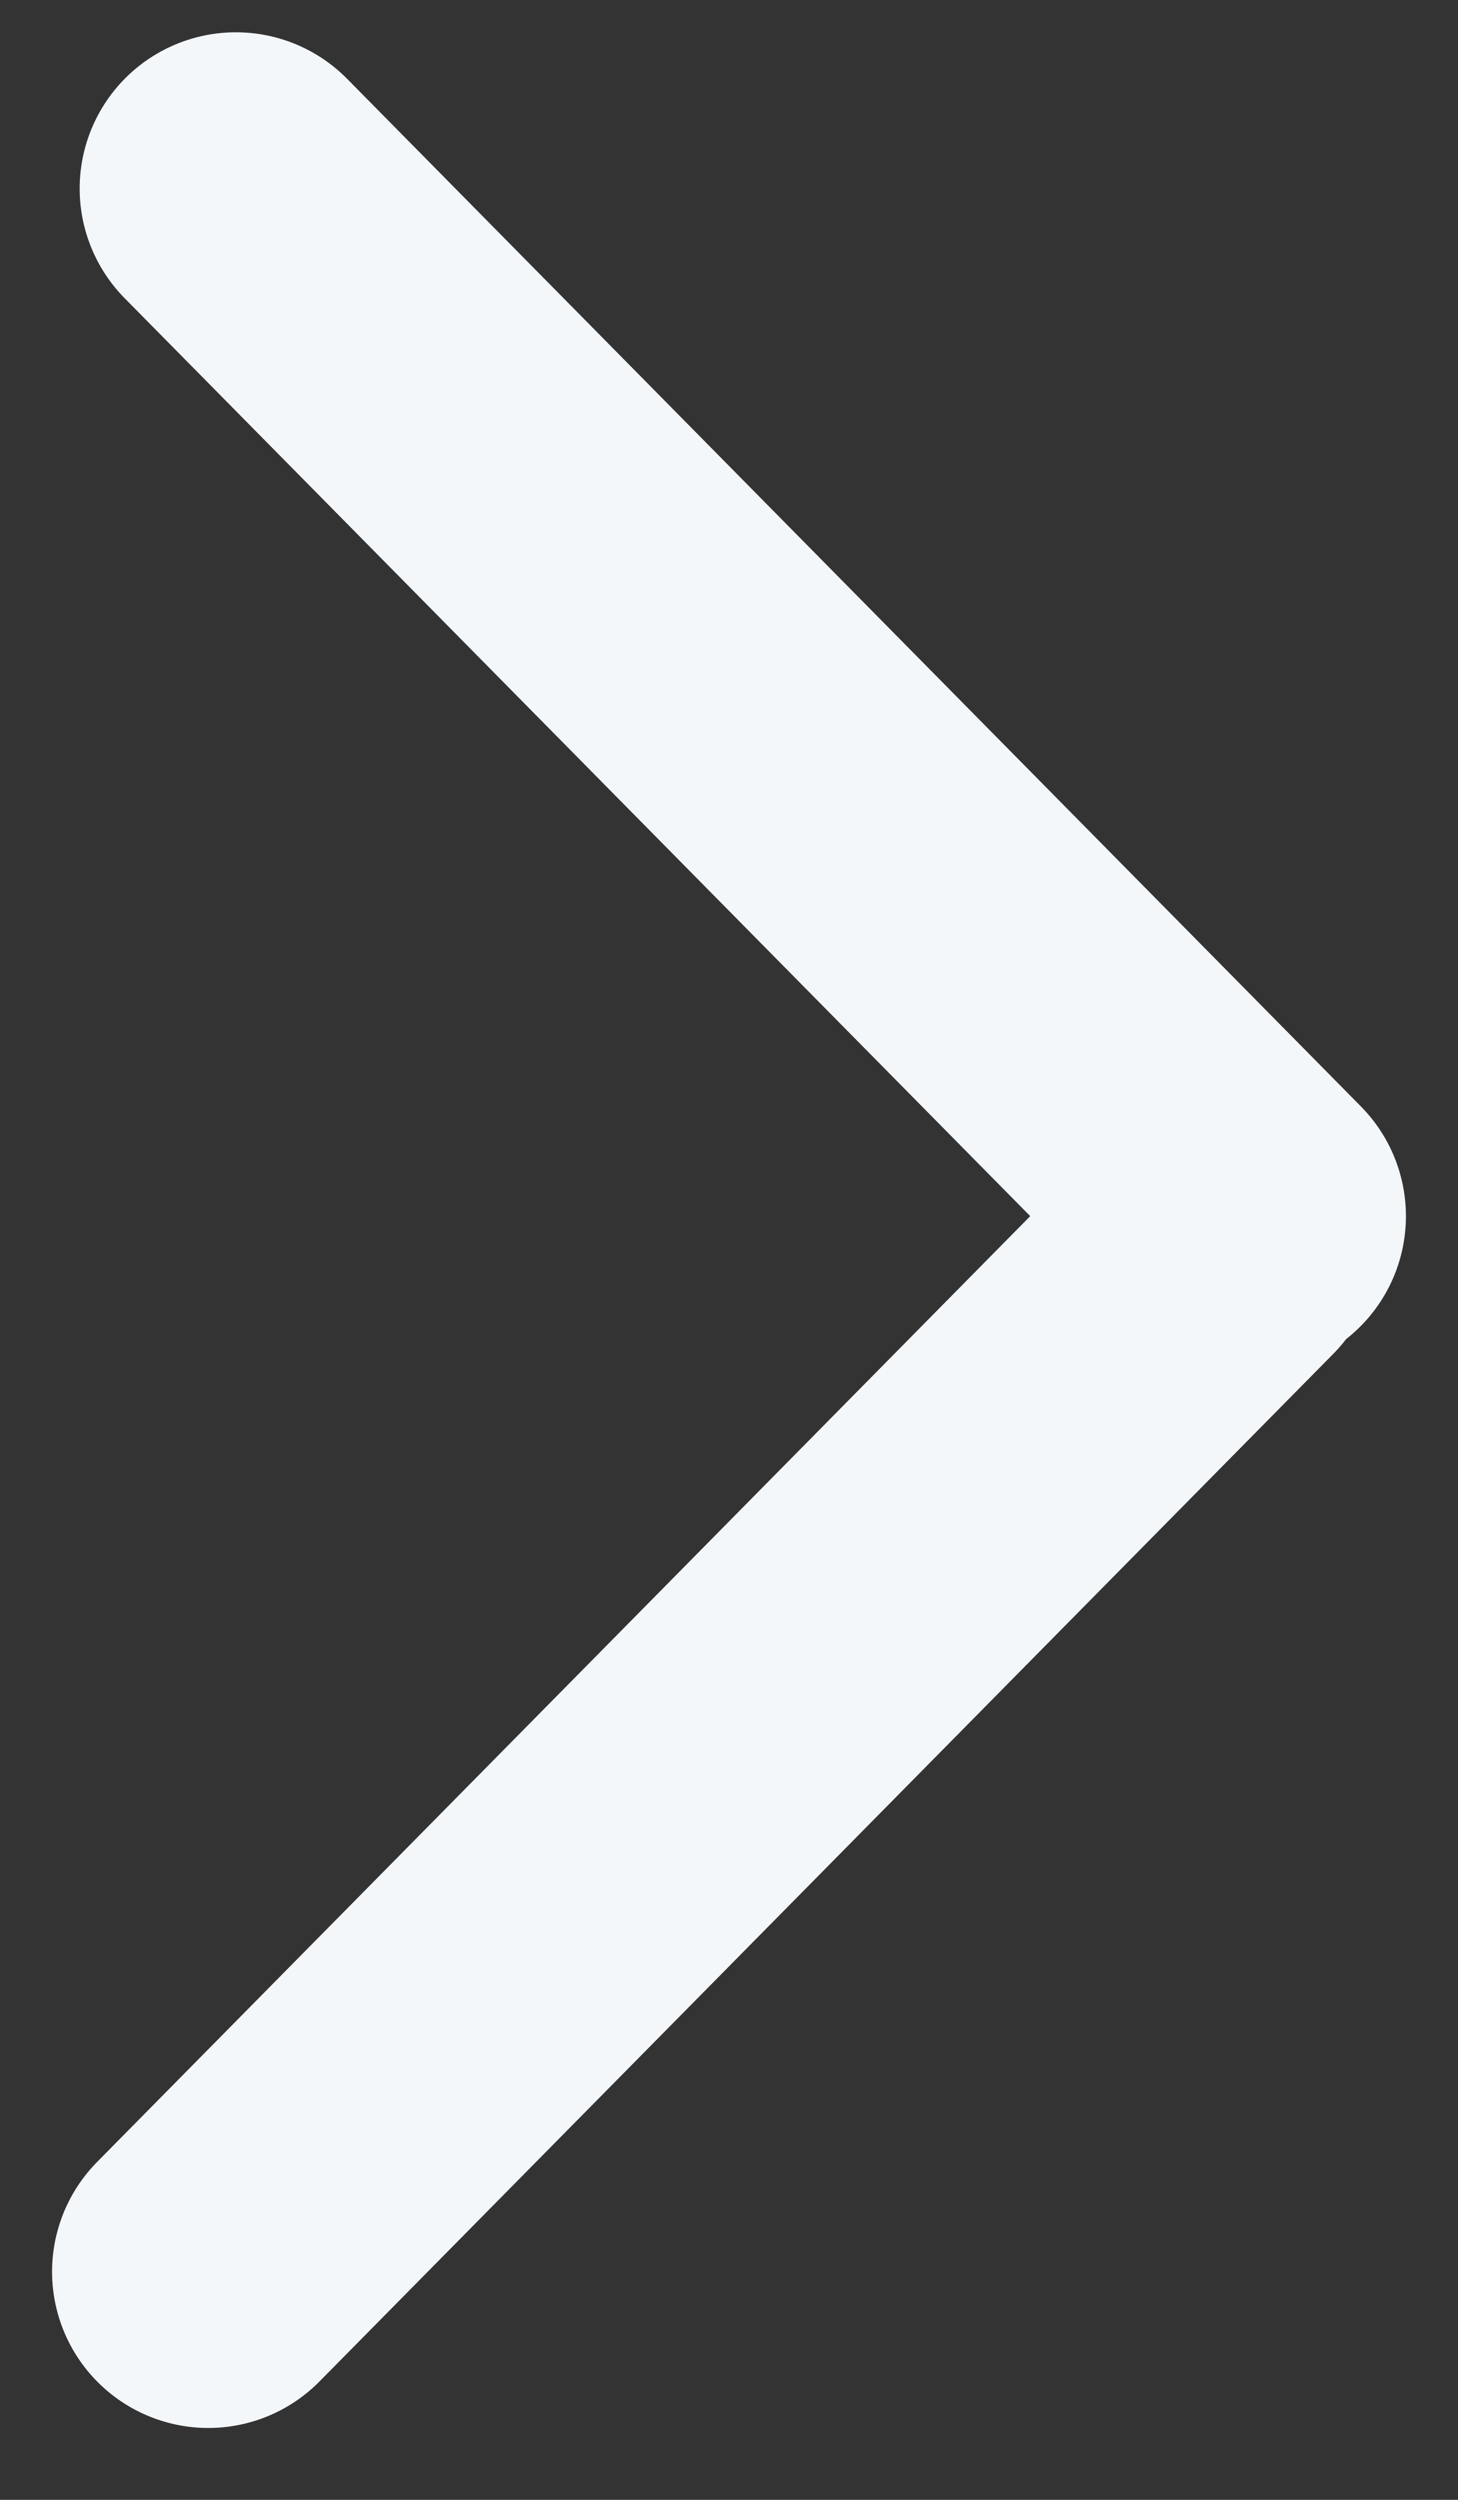 <svg width="14" height="24" viewBox="0 0 14 24" fill="none" xmlns="http://www.w3.org/2000/svg">
<rect x="0" y="0" width="14" height="24" fill="#333333" stroke="none"/>
<path d="M2.265 1.81L12 11.676M2 21.81L11.735 11.944" stroke="#F4F7FA" stroke-width="3" stroke-linecap="round"/>
</svg>
